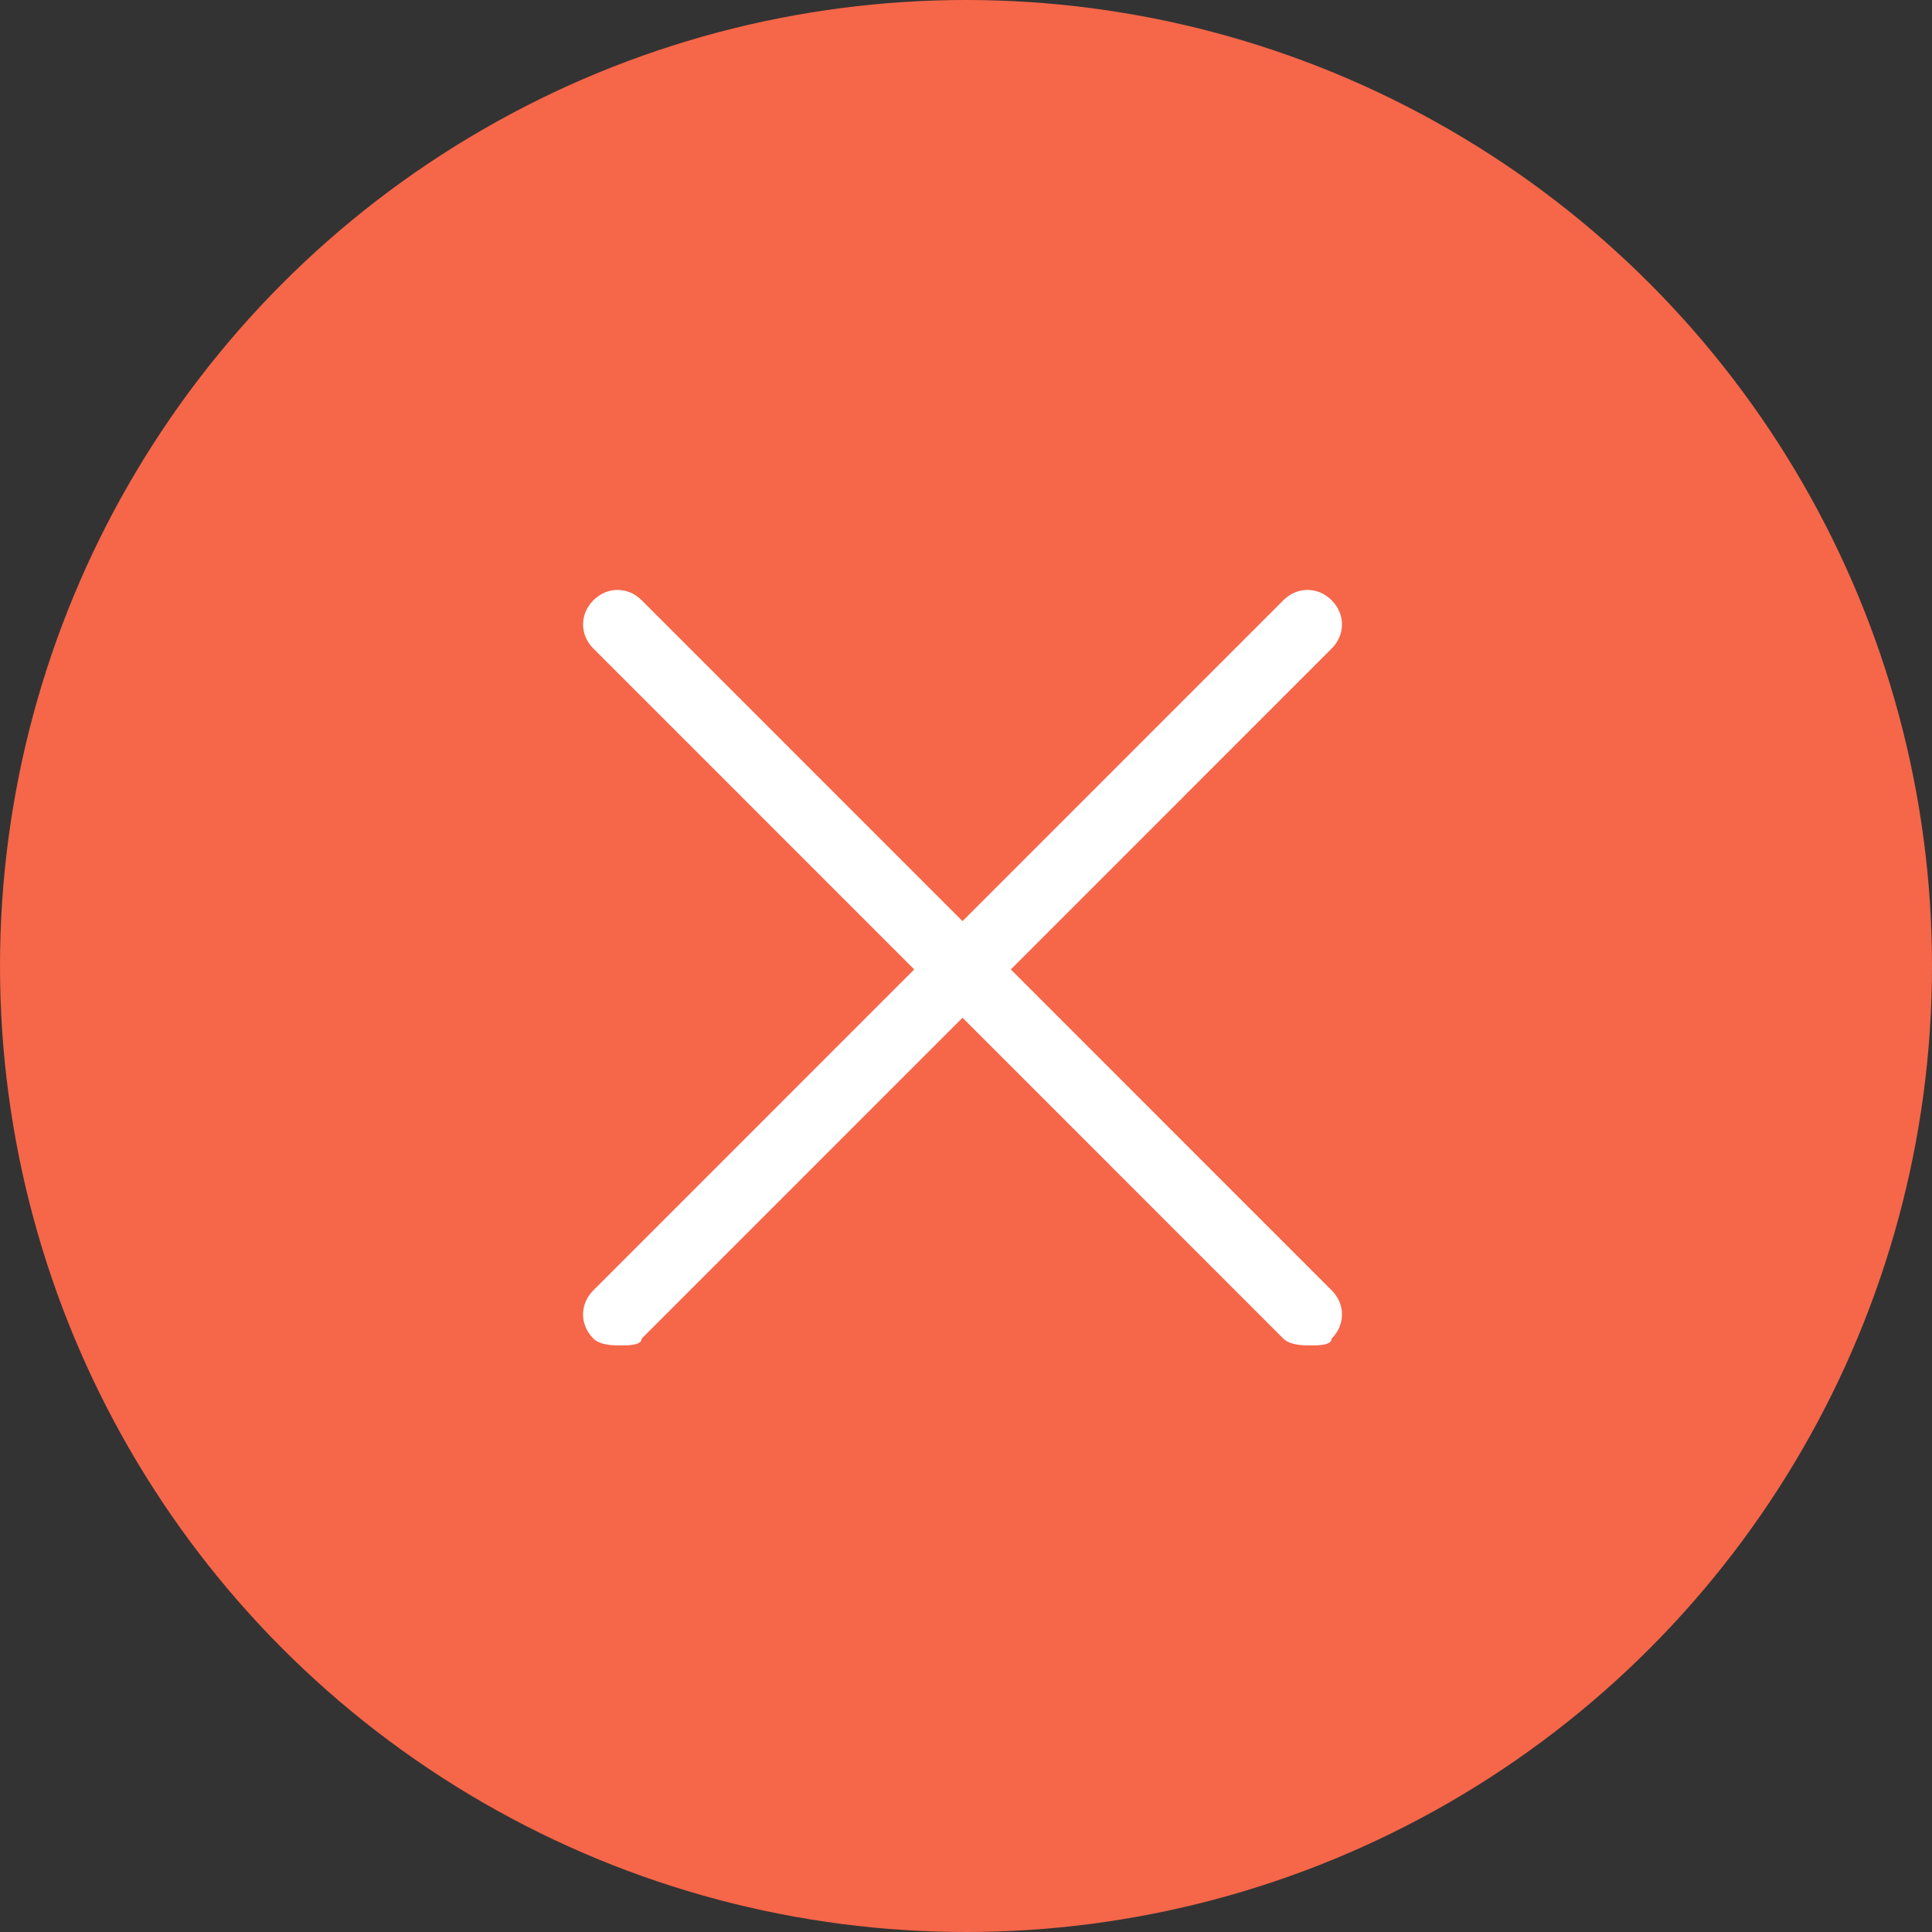 <?xml version="1.0" encoding="UTF-8"?>
<svg width="20px" height="20px" viewBox="0 0 20 20" version="1.1" xmlns="http://www.w3.org/2000/svg" xmlns:xlink="http://www.w3.org/1999/xlink">
    <rect x="0" y="0" width="20" height="20" fill="#333333" stroke="none"/>
    <!-- Generator: Sketch 47.1 (45422) - http://www.bohemiancoding.com/sketch -->
    <title>Group 8</title>
    <desc>Created with Sketch.</desc>
    <defs></defs>
    <g id="Page-1" stroke="none" stroke-width="1" fill="none" fill-rule="evenodd">
        <g id="menu-expand" transform="translate(-712, -98)">
            <g id="Group-8" transform="translate(712, 98)">
                <circle id="Oval-12" fill="#f66649" cx="10" cy="10" r="10"></circle>
                <g id="007__close" transform="translate(5.714, 5.714)" fill-rule="nonzero" fill="#FFFFFF">
                    <path d="M7.857,8.214 C7.786,8.214 7.643,8.214 7.571,8.143 L0.429,1 C0.286,0.857 0.286,0.643 0.429,0.5 C0.571,0.357 0.786,0.357 0.929,0.5 L8.071,7.643 C8.214,7.786 8.214,8 8.071,8.143 C8.071,8.214 7.929,8.214 7.857,8.214 Z" id="Shape"></path>
                    <path d="M0.714,8.214 C0.643,8.214 0.5,8.214 0.429,8.143 C0.286,8 0.286,7.786 0.429,7.643 L7.571,0.5 C7.714,0.357 7.929,0.357 8.071,0.5 C8.214,0.643 8.214,0.857 8.071,1 L0.929,8.143 C0.929,8.214 0.786,8.214 0.714,8.214 Z" id="Shape"></path>
                </g>
            </g>
        </g>
    </g>
</svg>
